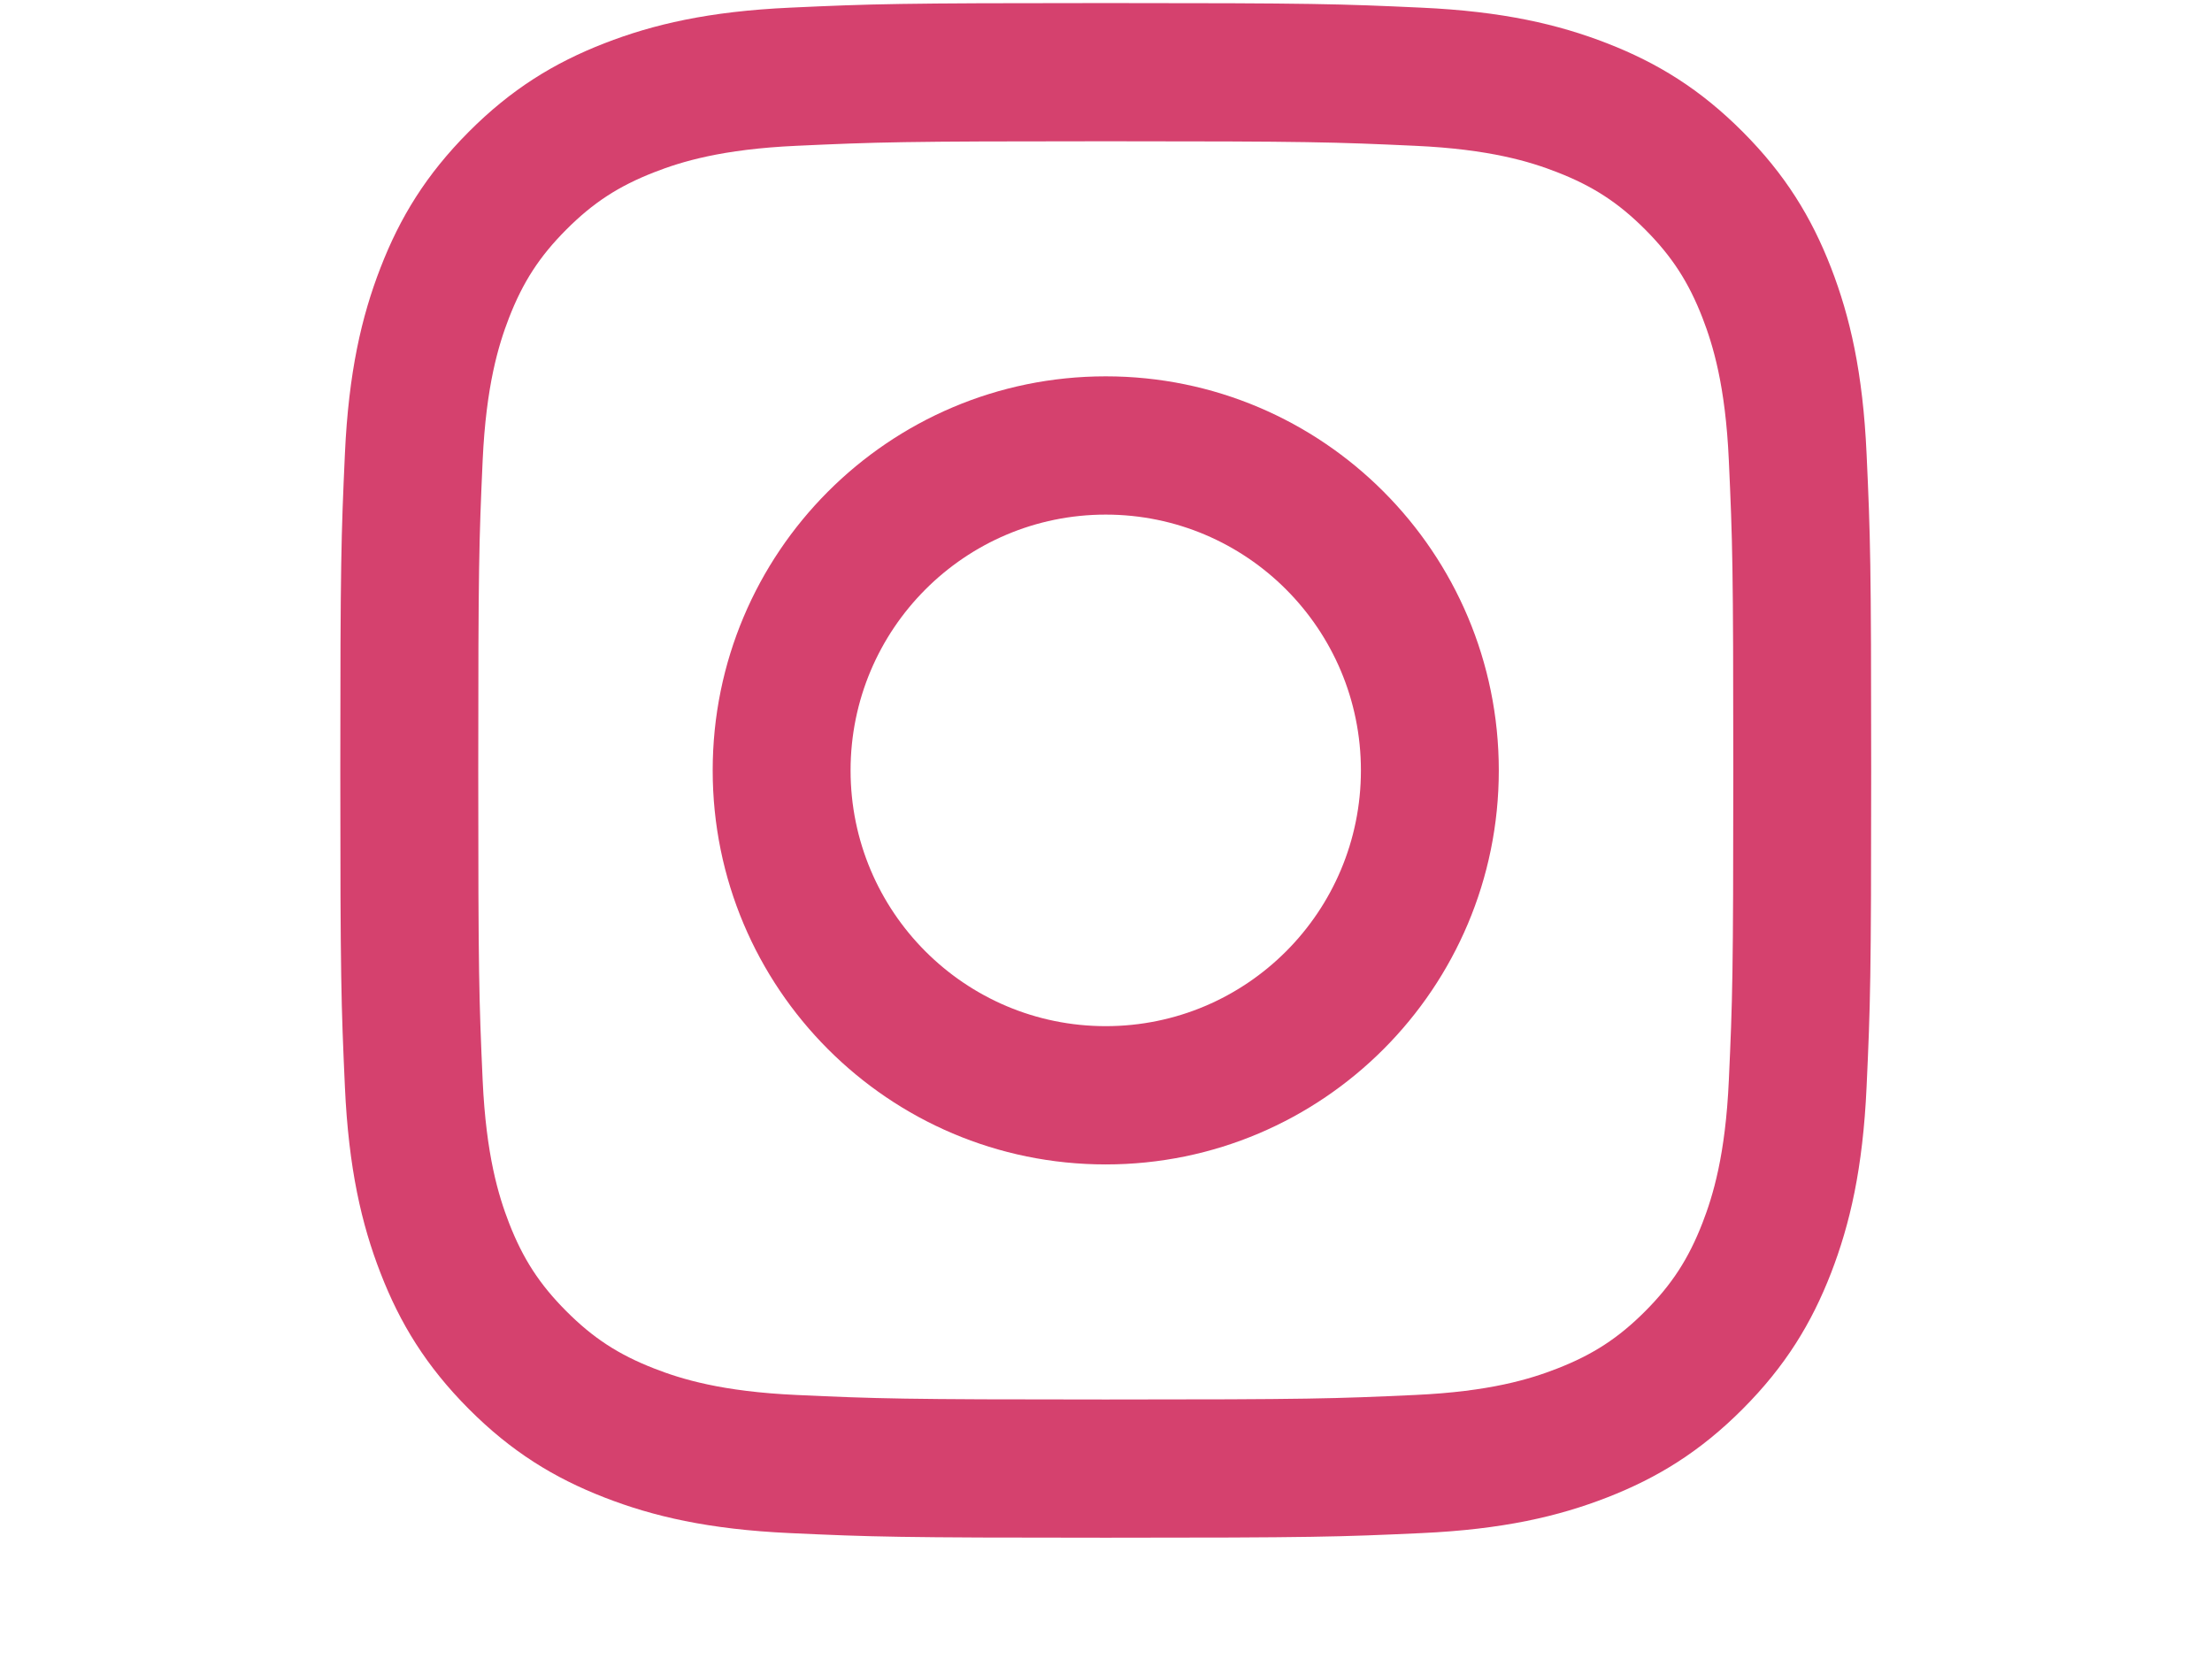 <svg xmlns="http://www.w3.org/2000/svg" xmlns:xlink="http://www.w3.org/1999/xlink" width="24px" height="18px" viewBox="0 0 24 26" version="1.1" class="cq-dd-image replaced-svg">
    <g stroke="none" stroke-width="1" fill="none" fill-rule="evenodd" transform="translate(0, 0.04)">
        <path d="M11.996,0.008 C8.738,0.008 8.33,0.021 7.05,0.08 C5.773,0.138 4.901,0.342 4.138,0.639 C3.349,0.946 2.68,1.357 2.013,2.026 C1.347,2.695 0.936,3.365 0.63,4.156 C0.333,4.921 0.13,5.795 0.072,7.075 C0.014,8.358 -2.38095236e-05,8.767 -2.38095236e-05,12.034 C-2.38095236e-05,15.3 0.014,15.709 0.072,16.992 C0.13,18.272 0.333,19.146 0.63,19.911 C0.936,20.702 1.347,21.372 2.013,22.041 C2.68,22.71 3.349,23.121 4.138,23.428 C4.901,23.725 5.773,23.929 7.05,23.987 C8.33,24.046 8.738,24.059 11.996,24.059 C15.254,24.059 15.663,24.046 16.942,23.987 C18.219,23.929 19.091,23.725 19.854,23.428 C20.643,23.121 21.312,22.71 21.979,22.041 C22.646,21.372 23.056,20.702 23.363,19.911 C23.659,19.146 23.862,18.272 23.92,16.992 C23.979,15.709 23.992,15.3 23.992,12.034 C23.992,8.767 23.979,8.358 23.92,7.075 C23.862,5.795 23.659,4.921 23.363,4.156 C23.056,3.365 22.646,2.695 21.979,2.026 C21.312,1.357 20.643,0.946 19.854,0.639 C19.091,0.342 18.219,0.138 16.942,0.08 C15.663,0.021 15.254,0.008 11.996,0.008 M11.996,2.174 C15.199,2.174 15.579,2.187 16.844,2.245 C18.013,2.298 18.649,2.494 19.071,2.659 C19.631,2.877 20.031,3.137 20.451,3.558 C20.87,3.979 21.13,4.38 21.348,4.941 C21.512,5.365 21.708,6.001 21.761,7.174 C21.819,8.442 21.831,8.822 21.831,12.034 C21.831,15.245 21.819,15.625 21.761,16.893 C21.708,18.066 21.512,18.702 21.348,19.126 C21.13,19.687 20.87,20.088 20.451,20.509 C20.031,20.93 19.631,21.19 19.071,21.408 C18.649,21.573 18.013,21.769 16.844,21.822 C15.579,21.88 15.2,21.893 11.996,21.893 C8.793,21.893 8.414,21.88 7.149,21.822 C5.979,21.769 5.344,21.573 4.921,21.408 C4.361,21.19 3.962,20.93 3.542,20.509 C3.122,20.088 2.862,19.687 2.644,19.126 C2.48,18.702 2.285,18.066 2.231,16.893 C2.174,15.625 2.162,15.245 2.162,12.034 C2.162,8.822 2.174,8.442 2.231,7.174 C2.285,6.001 2.48,5.365 2.644,4.941 C2.862,4.38 3.122,3.979 3.542,3.558 C3.962,3.137 4.361,2.877 4.921,2.659 C5.344,2.494 5.979,2.298 7.149,2.245 C8.414,2.187 8.793,2.174 11.996,2.174" fill="#d5416e"></path>
    </g>
    <path d="M11.996,16.082 C9.788,16.082 7.997,14.288 7.997,12.074 C7.997,9.86 9.788,8.065 11.996,8.065 C14.205,8.065 15.995,9.86 15.995,12.074 C15.995,14.288 14.205,16.082 11.996,16.082 M11.996,5.898 C8.594,5.898 5.836,8.663 5.836,12.074 C5.836,15.484 8.594,18.249 11.996,18.249 C15.398,18.249 18.156,15.484 18.156,12.074 C18.156,8.663 15.398,5.898 11.996,5.898" stroke="none" fill="#d5416e" fill-rule="evenodd"></path>
</svg>